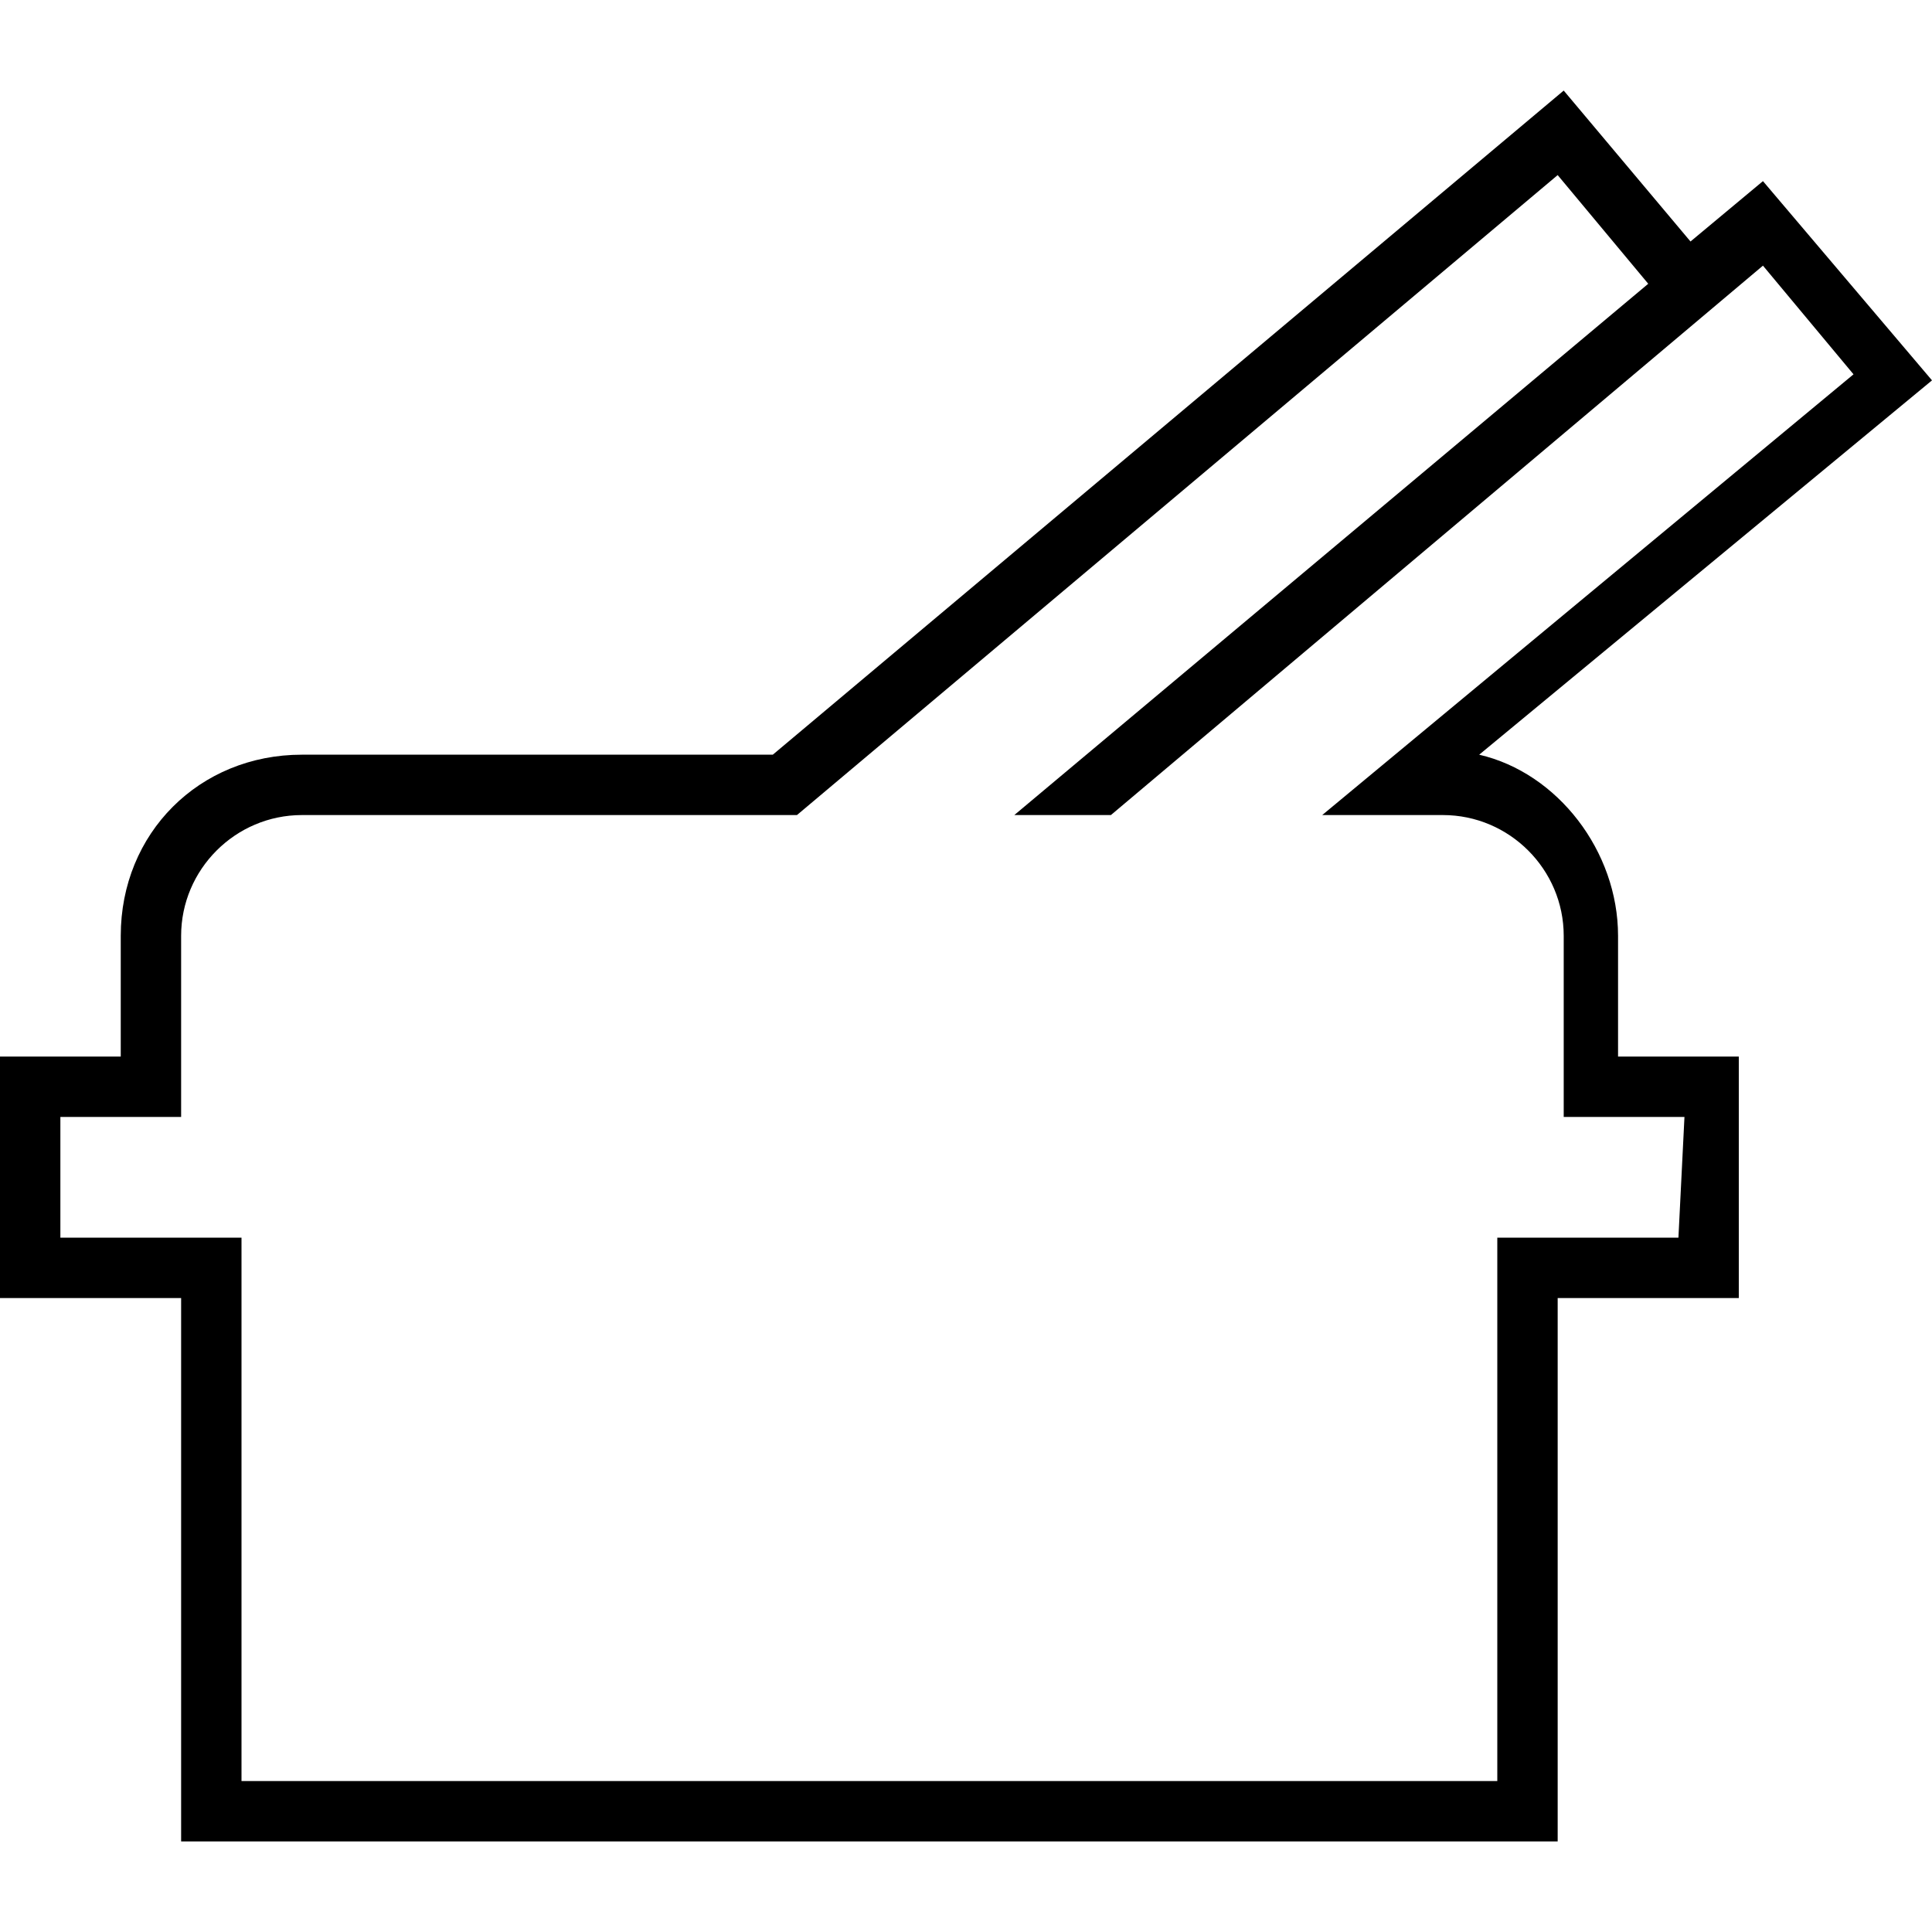 <?xml version="1.0" encoding="utf-8"?>
<!-- Generator: Adobe Illustrator 16.0.0, SVG Export Plug-In . SVG Version: 6.00 Build 0)  -->
<!DOCTYPE svg PUBLIC "-//W3C//DTD SVG 1.1//EN" "http://www.w3.org/Graphics/SVG/1.1/DTD/svg11.dtd">
<svg version="1.1" id="kc-gun" xmlns="http://www.w3.org/2000/svg" xmlns:xlink="http://www.w3.org/1999/xlink" x="0px" y="0px"
	 width="32px" height="32px" viewBox="0 0 32 32" enable-background="new 0 0 32 32" xml:space="preserve">
<path d="M26.8,17.5v-2c0-1.4-1-2.7-2.3-3L32,6.3L29.2,3L28,4l-2.1-2.5l-13.1,11H5c-1.7,0-3,1.3-3,3v2H0v4h3v9h22.8v-9h3v-4H26.8z
	 M27.8,20.5h-3v9H4v-9H1v-2h2v-3c0-1.1,0.9-2,2-2h8.2L25.8,2.9l1.5,1.8l-10.5,8.8h1.6l10.8-9.1l1.5,1.8l-8.8,7.3h2c1.1,0,2,0.9,2,2
	v3h0h2"/>
</svg>
